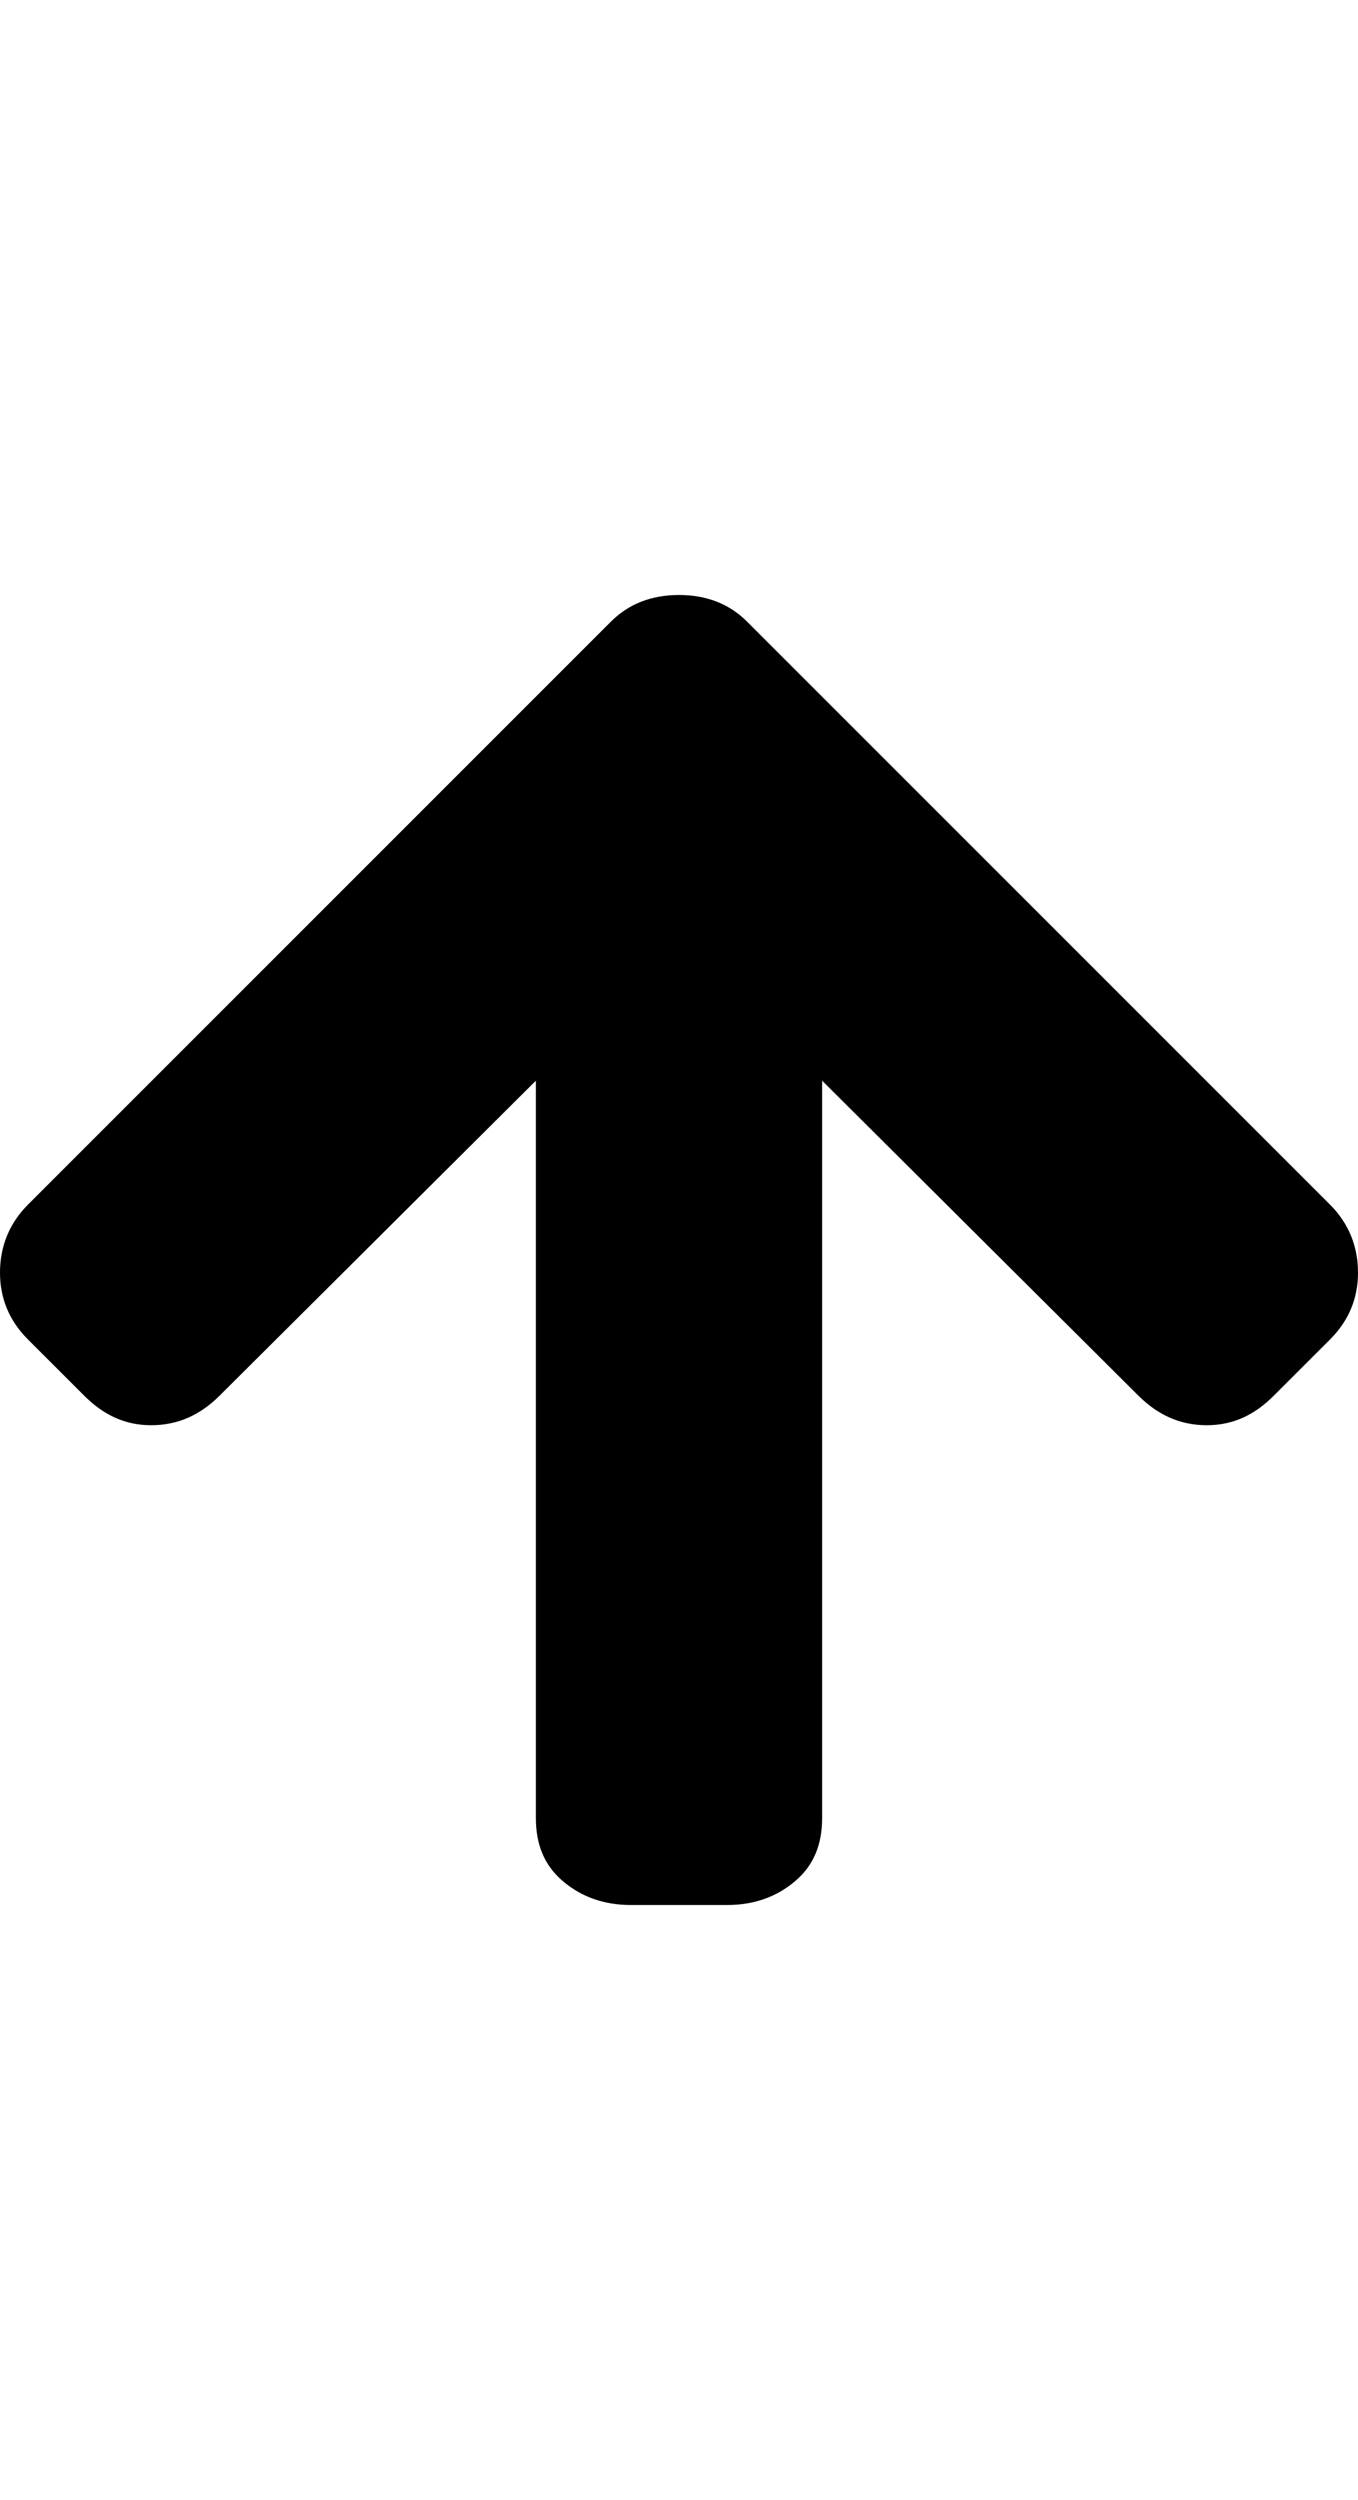 <?xml version="1.0" encoding="utf-8"?>
<!-- Generator: Adobe Illustrator 14.0.0, SVG Export Plug-In . SVG Version: 6.00 Build 43363)  -->
<!DOCTYPE svg PUBLIC "-//W3C//DTD SVG 1.1//EN" "http://www.w3.org/Graphics/SVG/1.1/DTD/svg11.dtd">
<svg version="1.1" id="_x31_" xmlns="http://www.w3.org/2000/svg" xmlns:xlink="http://www.w3.org/1999/xlink" x="0px" y="0px"
	 width="543.241px" height="1000px" viewBox="228.379 0 543.241 1000" enable-background="new 228.379 0 543.241 1000"
	 xml:space="preserve">
<path d="M500,762h-19.256c-10.715,0-19.848-3.229-27.301-9.628c-7.485-6.397-10.7-14.811-10.7-25.158V432.275L316.169,558.32
	c-7.693,7.646-16.602,11.771-27.301,11.771s-19.256-4.271-26.758-11.771l-22.487-22.472c-7.501-7.483-11.244-16.425-11.244-26.772
	c0-10.349,3.583-19.608,11.244-27.285l51.052-51.052l182.04-182.04c7.117-7.133,16.234-10.7,27.285-10.7
	c11.052,0,20.168,3.567,27.285,10.7l182.04,182.04l51.052,51.052c7.66,7.677,11.243,16.937,11.243,27.285
	s-3.742,19.289-11.243,26.772L737.89,558.32c-7.501,7.502-16.058,11.771-26.758,11.771c-10.699,0-19.606-4.127-27.301-11.771
	L557.257,432.275v294.938c0,10.349-3.214,18.761-10.699,25.158c-7.452,6.396-16.585,9.628-27.301,9.628L500,762L500,762z"/>
</svg>
